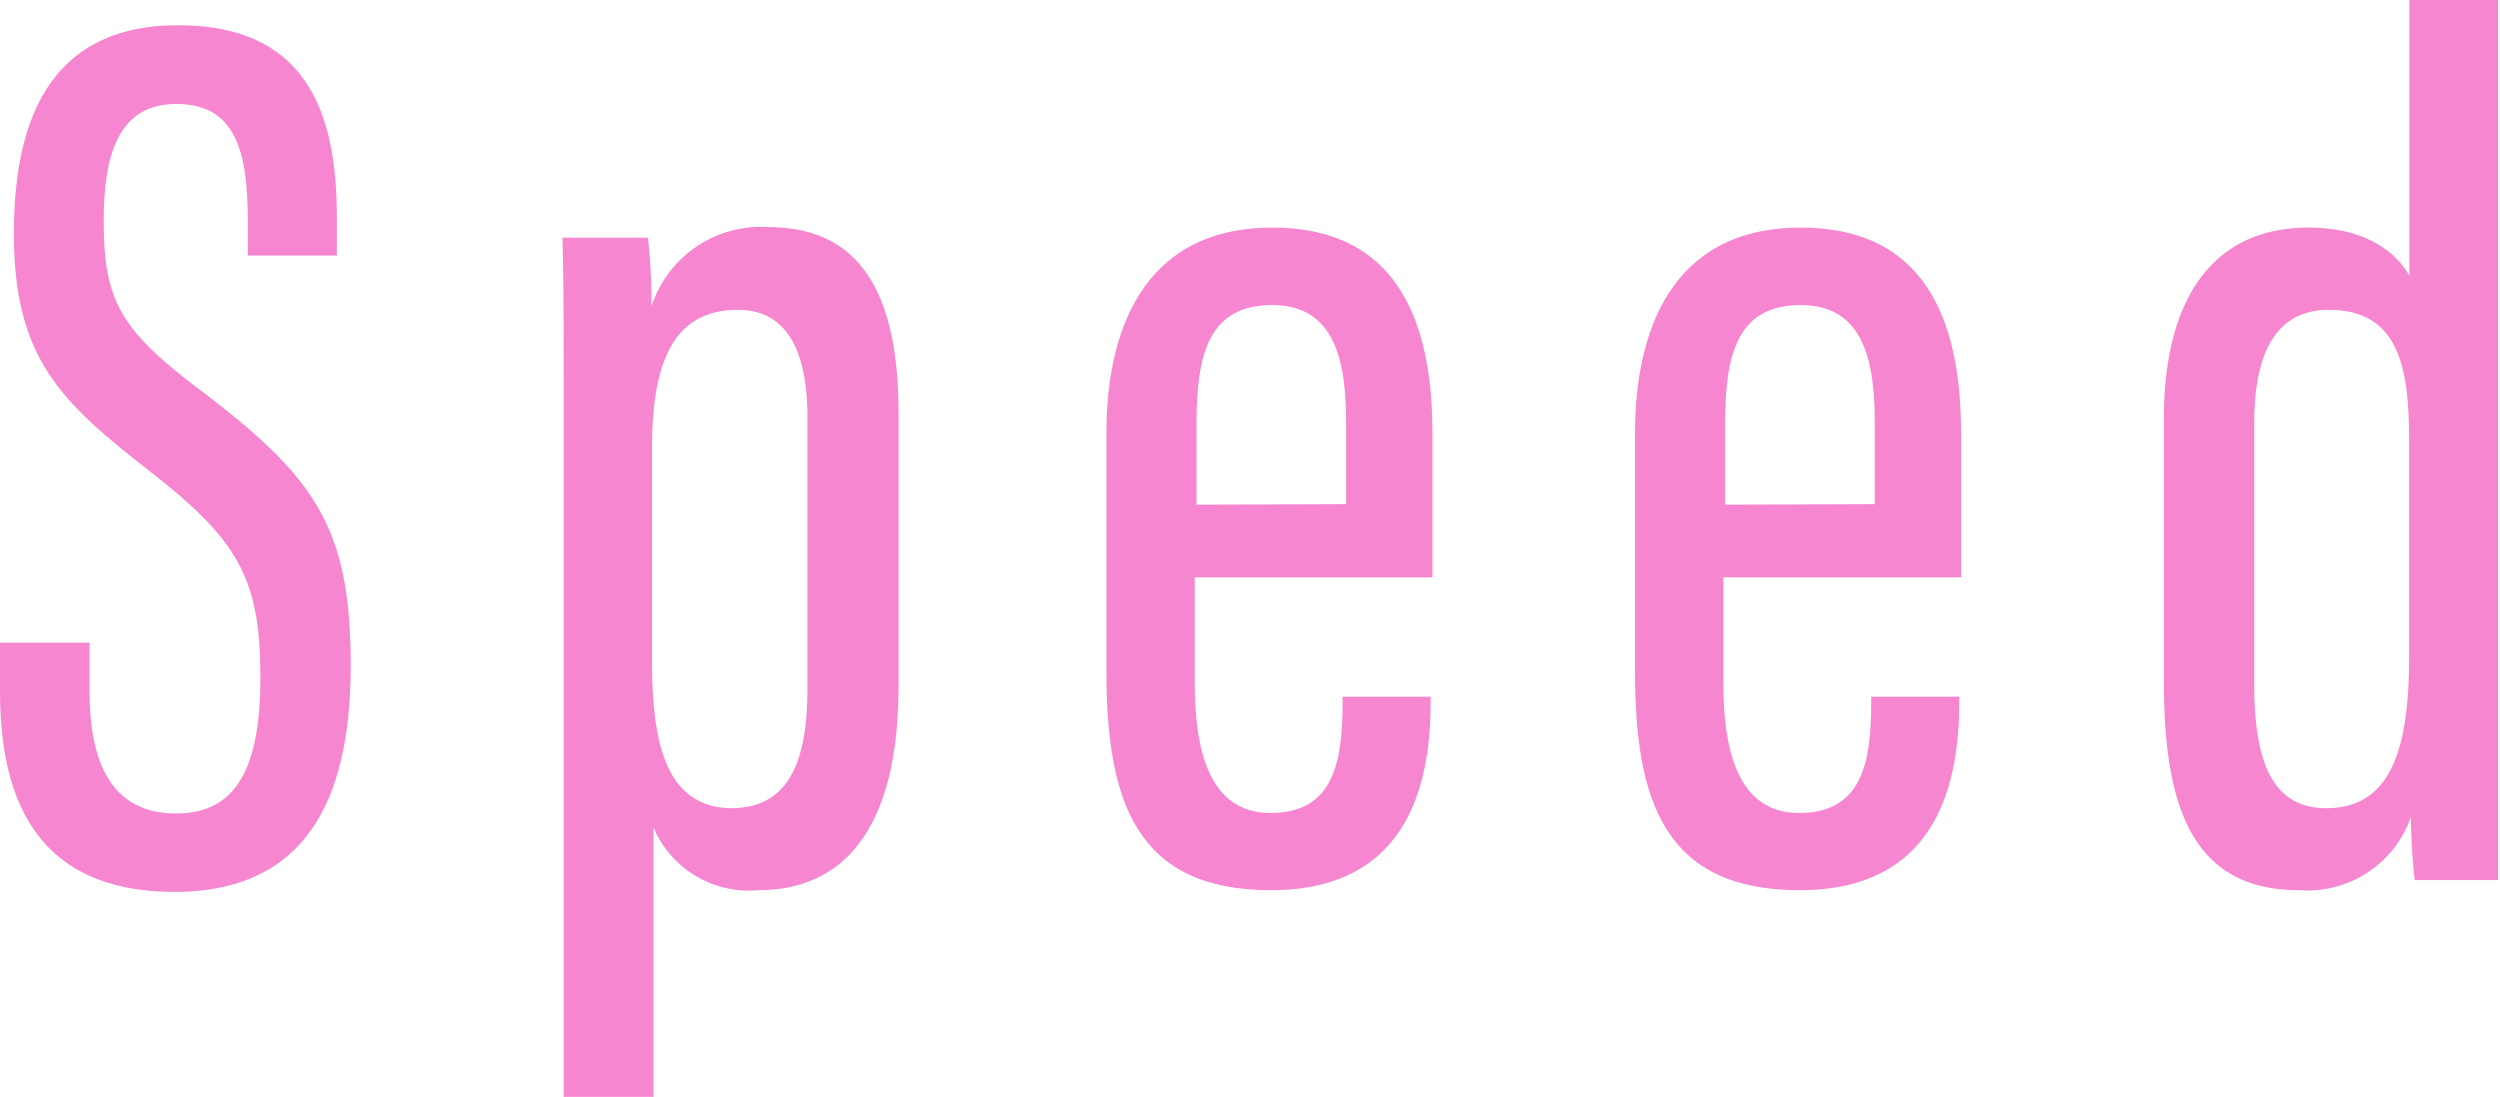 <svg viewBox="0 0 99.08 43.47" xmlns="http://www.w3.org/2000/svg"><g fill="#F786D1"><path d="m3.55 25.47v1.94c0 3.15 1.09 4.83 3.43 4.83s3.34-1.73 3.34-5.39c0-3.91-.86-5.43-4.38-8.17s-5.39-4.48-5.39-9.41c0-4.27 1.27-8.27 6.51-8.27 5 0 6.29 3.34 6.29 7.58v1.55h-3.53v-1.45c0-2.77-.54-4.56-2.83-4.56s-2.88 2-2.88 4.63c0 3.1.62 4.28 3.68 6.6 4.64 3.5 6.11 5.46 6.11 11 0 4.7-1.35 9-7 9-5.37-.02-6.9-3.56-6.9-7.96v-1.92z"/><path d="m25.9 32.8v10.67h-3.56v-26.7c0-3.48 0-5.74-.05-7.35h3.39a23.34 23.34 0 0 1 .14 2.72 4.56 4.56 0 0 1 4.61-3.14c3.49 0 5.18 2.36 5.18 7.38v10.82c0 5.64-2.17 8.08-5.56 8.08a4.11 4.11 0 0 1 -4.15-2.48zm6.1-5.52v-10.74c0-3.08-1.11-4.26-2.75-4.26-2.66 0-3.41 2.23-3.41 5.54v8.33c0 3 .42 5.88 3.18 5.88 2.18-.03 2.98-1.73 2.98-4.75z"/><path d="m47.35 22.88v4.17c0 2.53.5 5.17 3 5.17s2.86-2 2.86-4.4v-.21h3.49v.18c0 2.95-.69 7.49-6.33 7.49-5.32 0-6.52-3.49-6.52-8.66v-9.48c0-3.86 1.35-8.12 6.58-8.12 4.9 0 6.34 3.65 6.34 8.13v5.73zm6-2.9v-3.18c0-2.38-.38-4.71-2.93-4.71s-3 2-3 4.73v3.18z"/><path d="m68.3 22.88v4.17c0 2.53.5 5.17 3 5.17s2.86-2 2.86-4.4v-.21h3.49v.18c0 2.95-.69 7.49-6.33 7.49-5.32 0-6.52-3.49-6.52-8.66v-9.48c0-3.86 1.35-8.12 6.57-8.12 4.91 0 6.35 3.65 6.35 8.13v5.73zm6-2.9v-3.18c0-2.38-.38-4.71-2.93-4.71s-3 2-3 4.73v3.18z"/><path d="m99 0v28.32 6.56h-3.3a23.67 23.67 0 0 1 -.15-2.5 4.35 4.35 0 0 1 -4.43 2.9c-4.29 0-5.36-3.39-5.36-8.28v-10.43c0-4.5 1.78-7.55 5.73-7.55 2.17 0 3.43.9 4 1.91v-10.93zm-9.66 16.78v10.34c0 3.24.8 4.91 2.86 4.91 2.66 0 3.28-2.55 3.28-6.06v-8.37c0-2.8-.28-5.32-3.18-5.32-2.11 0-2.96 1.72-2.96 4.5z"/></g></svg>